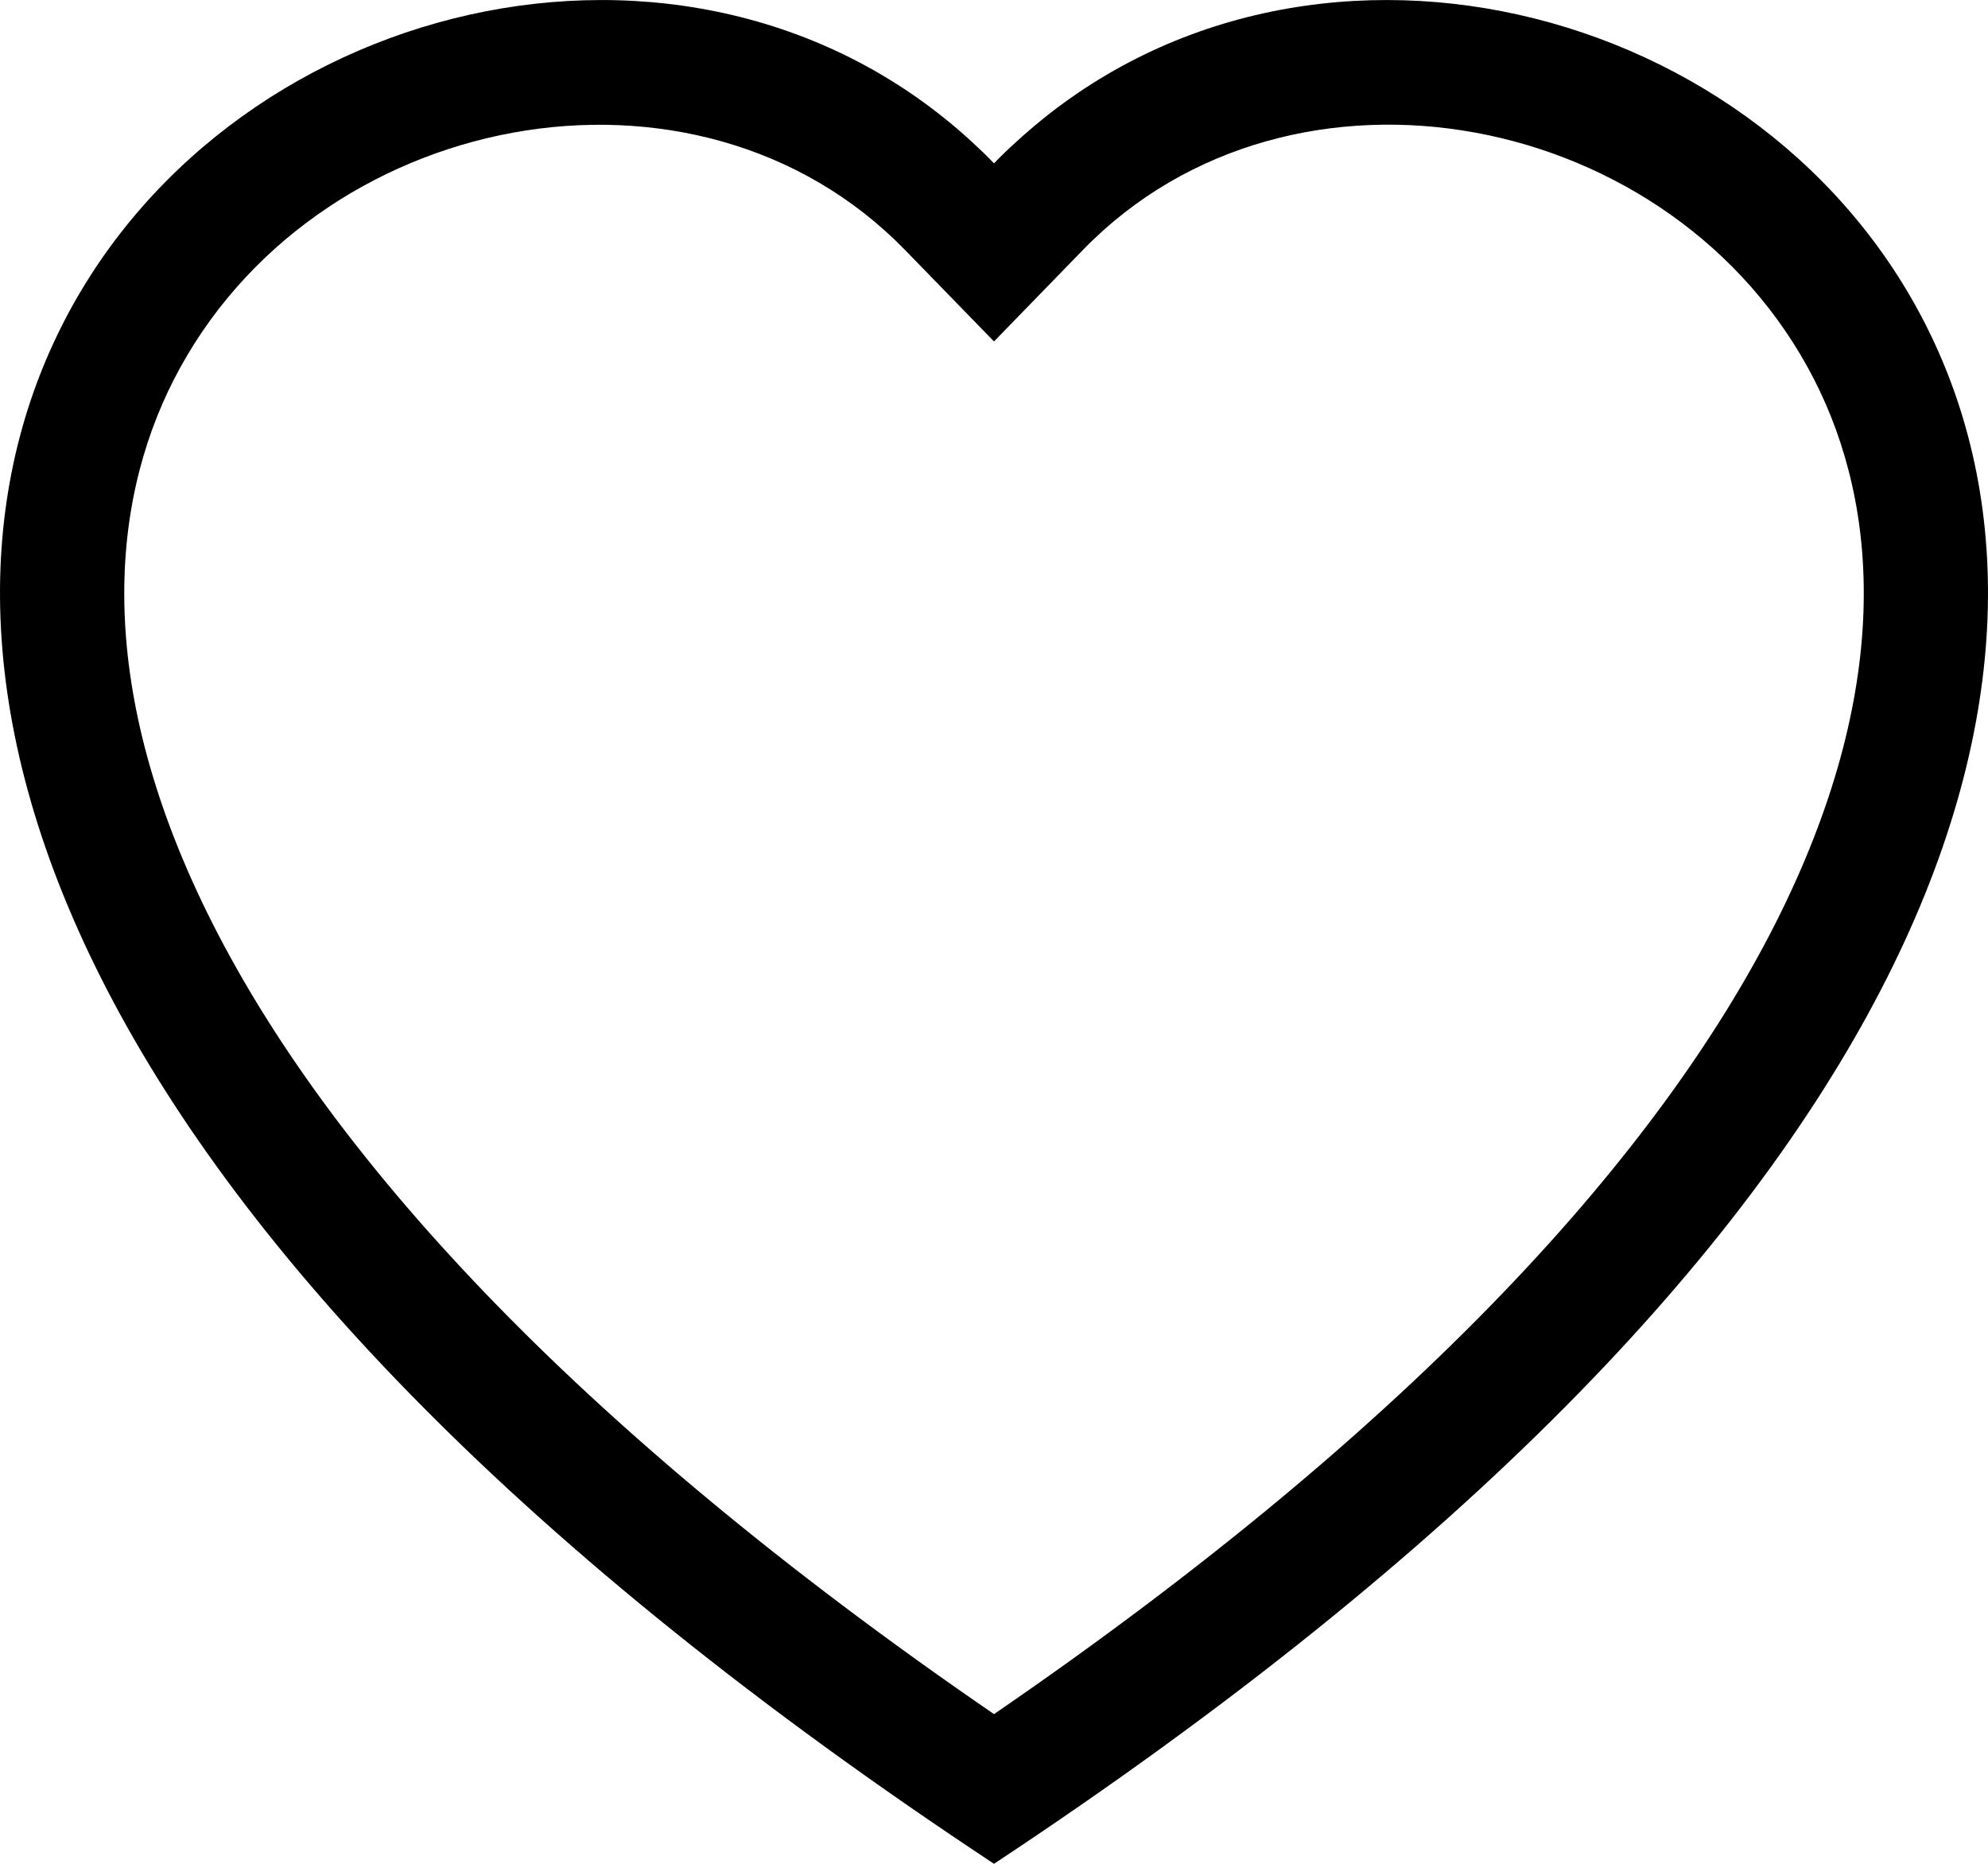 <svg xmlns="http://www.w3.org/2000/svg" width="24" height="22.501" viewBox="0 0 24 22.501">
  <path id="heart.22265d640e6a3f6e" d="M12,4.122,10.925,3.017C8.4.422,3.771,1.317,2.1,4.58c-.785,1.535-.962,3.75.471,6.578C3.951,13.88,6.822,17.141,12,20.693c5.178-3.552,8.048-6.813,9.429-9.536,1.433-2.829,1.257-5.043.471-6.578C20.23,1.317,15.6.42,13.076,3.015ZM12,22.5C-11,7.3,4.919-4.56,11.736,1.715c.09.083.179.168.264.257q.127-.133.264-.255C19.081-4.563,35,7.3,12,22.5Z"/>
</svg>
